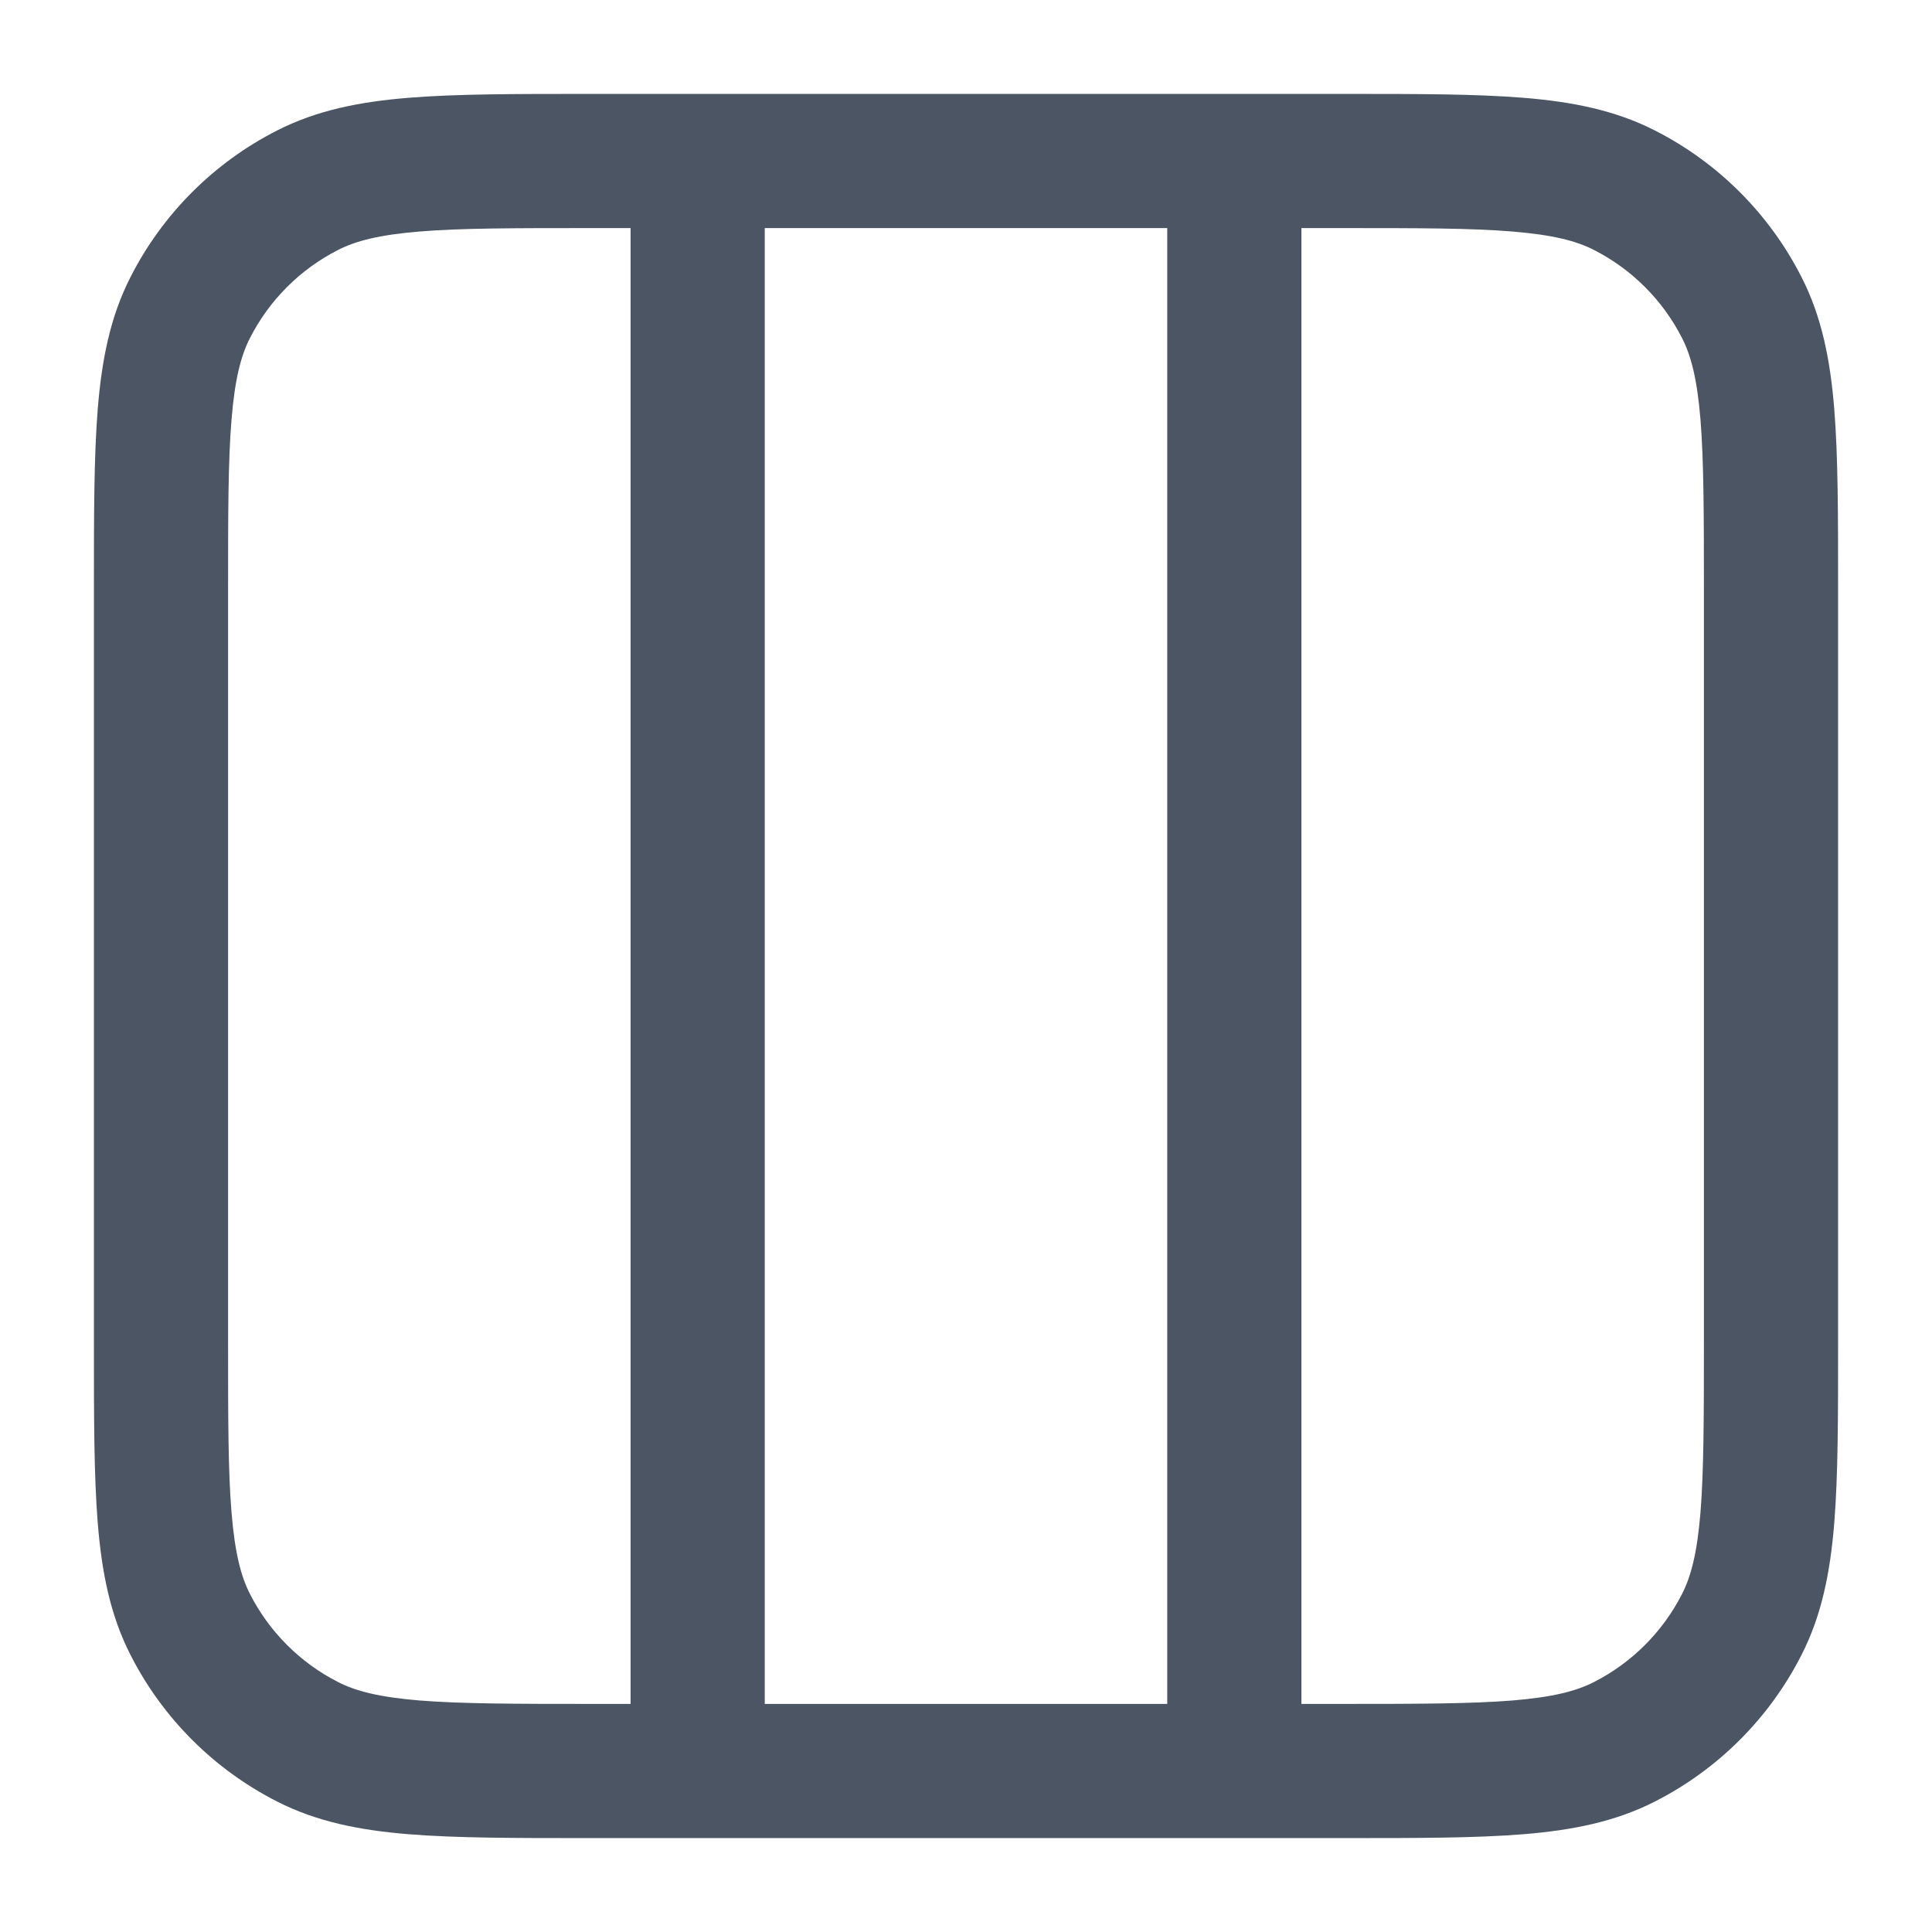 <svg width="18" height="18" viewBox="0 0 18 18" fill="none" xmlns="http://www.w3.org/2000/svg">
<path fill-rule="evenodd" clip-rule="evenodd" d="M5.473 0.875H12.527C13.204 0.875 13.751 0.875 14.193 0.911C14.648 0.948 15.049 1.027 15.419 1.216C16.007 1.515 16.485 1.993 16.784 2.581C16.973 2.951 17.052 3.352 17.089 3.807C17.125 4.25 17.125 4.796 17.125 5.473V12.527C17.125 13.204 17.125 13.751 17.089 14.193C17.052 14.648 16.973 15.049 16.784 15.419C16.485 16.007 16.007 16.485 15.419 16.784C15.049 16.973 14.648 17.052 14.193 17.089C13.751 17.125 13.204 17.125 12.527 17.125H5.473C4.796 17.125 4.25 17.125 3.807 17.089C3.352 17.052 2.951 16.973 2.581 16.784C1.993 16.485 1.515 16.007 1.216 15.419C1.027 15.049 0.948 14.648 0.911 14.193C0.875 13.751 0.875 13.204 0.875 12.527V5.473C0.875 4.796 0.875 4.25 0.911 3.807C0.948 3.352 1.027 2.951 1.216 2.581C1.515 1.993 1.993 1.515 2.581 1.216C2.951 1.027 3.352 0.948 3.807 0.911C4.25 0.875 4.796 0.875 5.473 0.875ZM7.125 15.875H10.875V2.125H7.125V15.875ZM5.875 2.125V15.875H5.5C4.79 15.875 4.294 15.874 3.909 15.843C3.531 15.812 3.313 15.755 3.149 15.671C2.796 15.491 2.509 15.204 2.329 14.851C2.245 14.687 2.188 14.469 2.157 14.091C2.125 13.706 2.125 13.21 2.125 12.5V5.5C2.125 4.79 2.125 4.294 2.157 3.909C2.188 3.531 2.245 3.313 2.329 3.149C2.509 2.796 2.796 2.509 3.149 2.329C3.313 2.245 3.531 2.188 3.909 2.157C4.294 2.125 4.79 2.125 5.5 2.125H5.875ZM12.125 2.125V15.875H12.5C13.21 15.875 13.706 15.874 14.091 15.843C14.469 15.812 14.687 15.755 14.851 15.671C15.204 15.491 15.491 15.204 15.671 14.851C15.755 14.687 15.812 14.469 15.843 14.091C15.874 13.706 15.875 13.21 15.875 12.5V5.5C15.875 4.79 15.874 4.294 15.843 3.909C15.812 3.531 15.755 3.313 15.671 3.149C15.491 2.796 15.204 2.509 14.851 2.329C14.687 2.245 14.469 2.188 14.091 2.157C13.706 2.125 13.21 2.125 12.5 2.125H12.125Z" fill="#4B5563"/>
</svg>
